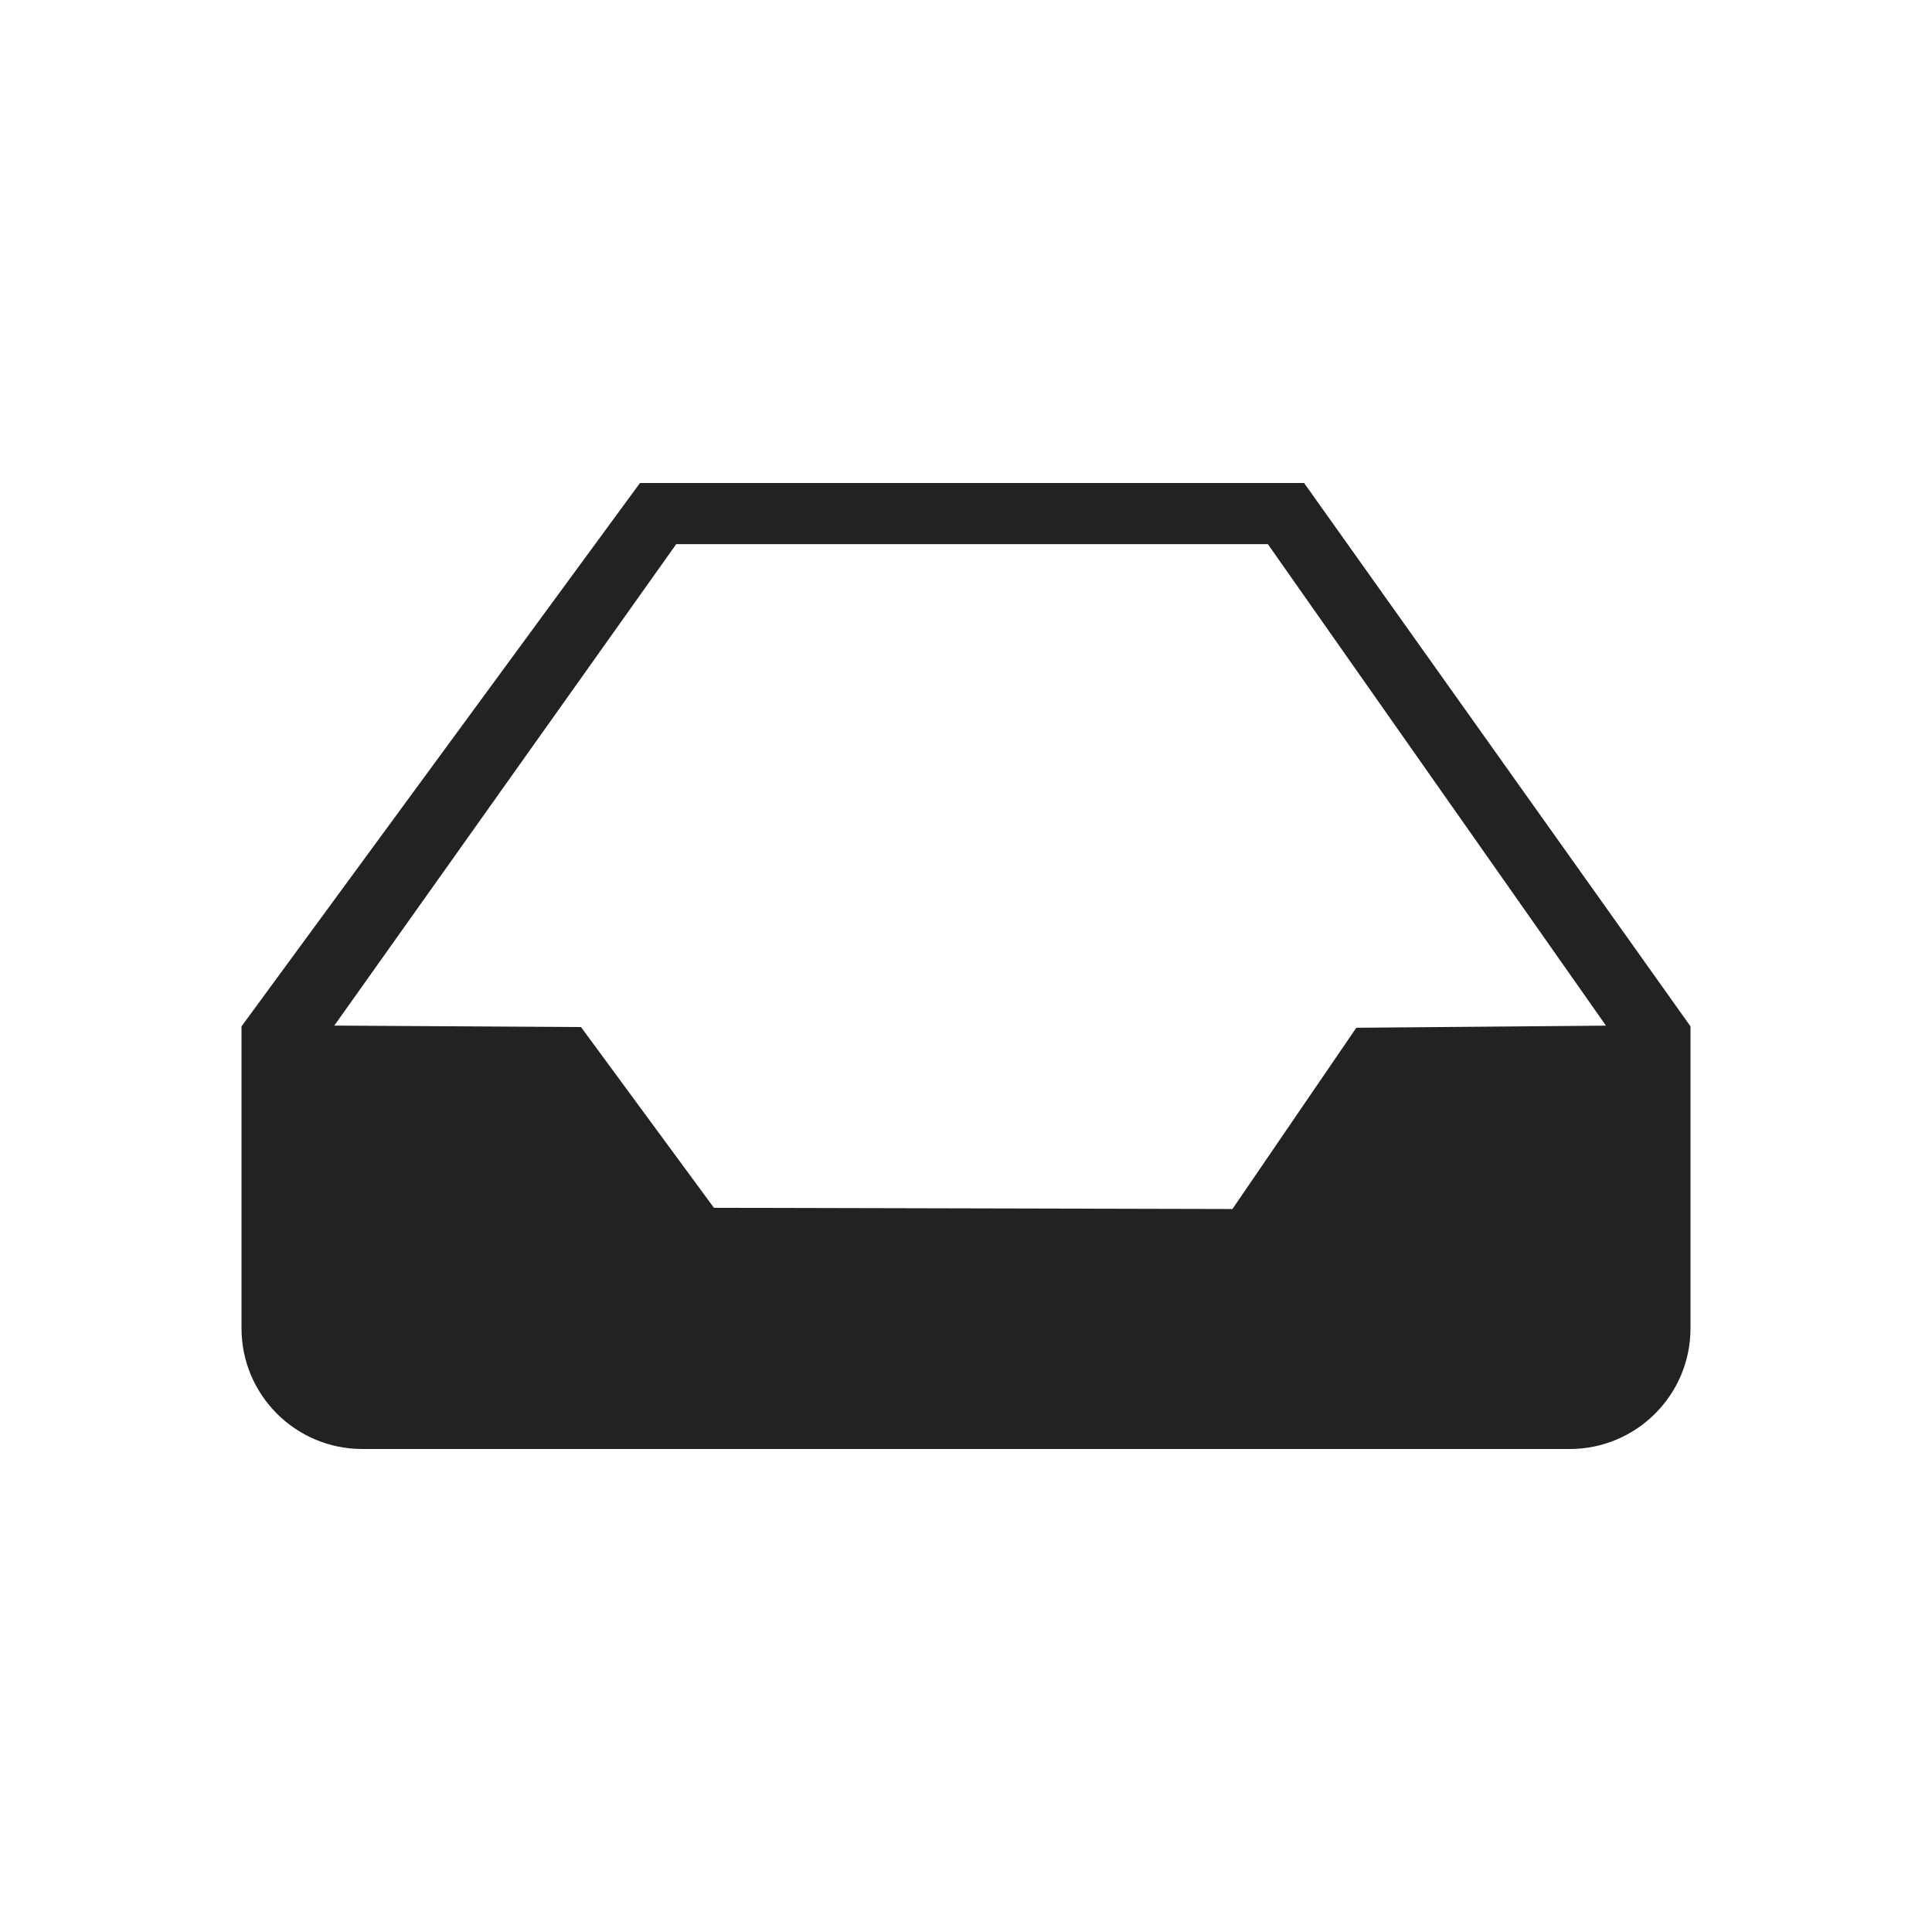 
<svg version="1.1" xmlns="http://www.w3.org/2000/svg" width="32" height="32" viewBox="0 0 32 32">
<title>inbox</title>
<path fill="#222" d="M21.6 8h-11l-6.6 9v5c0 1.104 0.896 2 2 2h20c1.104 0 2-0.896 2-2v-5l-6.4-9zM22.465 17.023l-2.052 3.002-8.588-0.020-2.202-2.994-4.086-0.024 5.663-7.974h9.8l5.6 7.975-4.135 0.035z"></path>
</svg>
